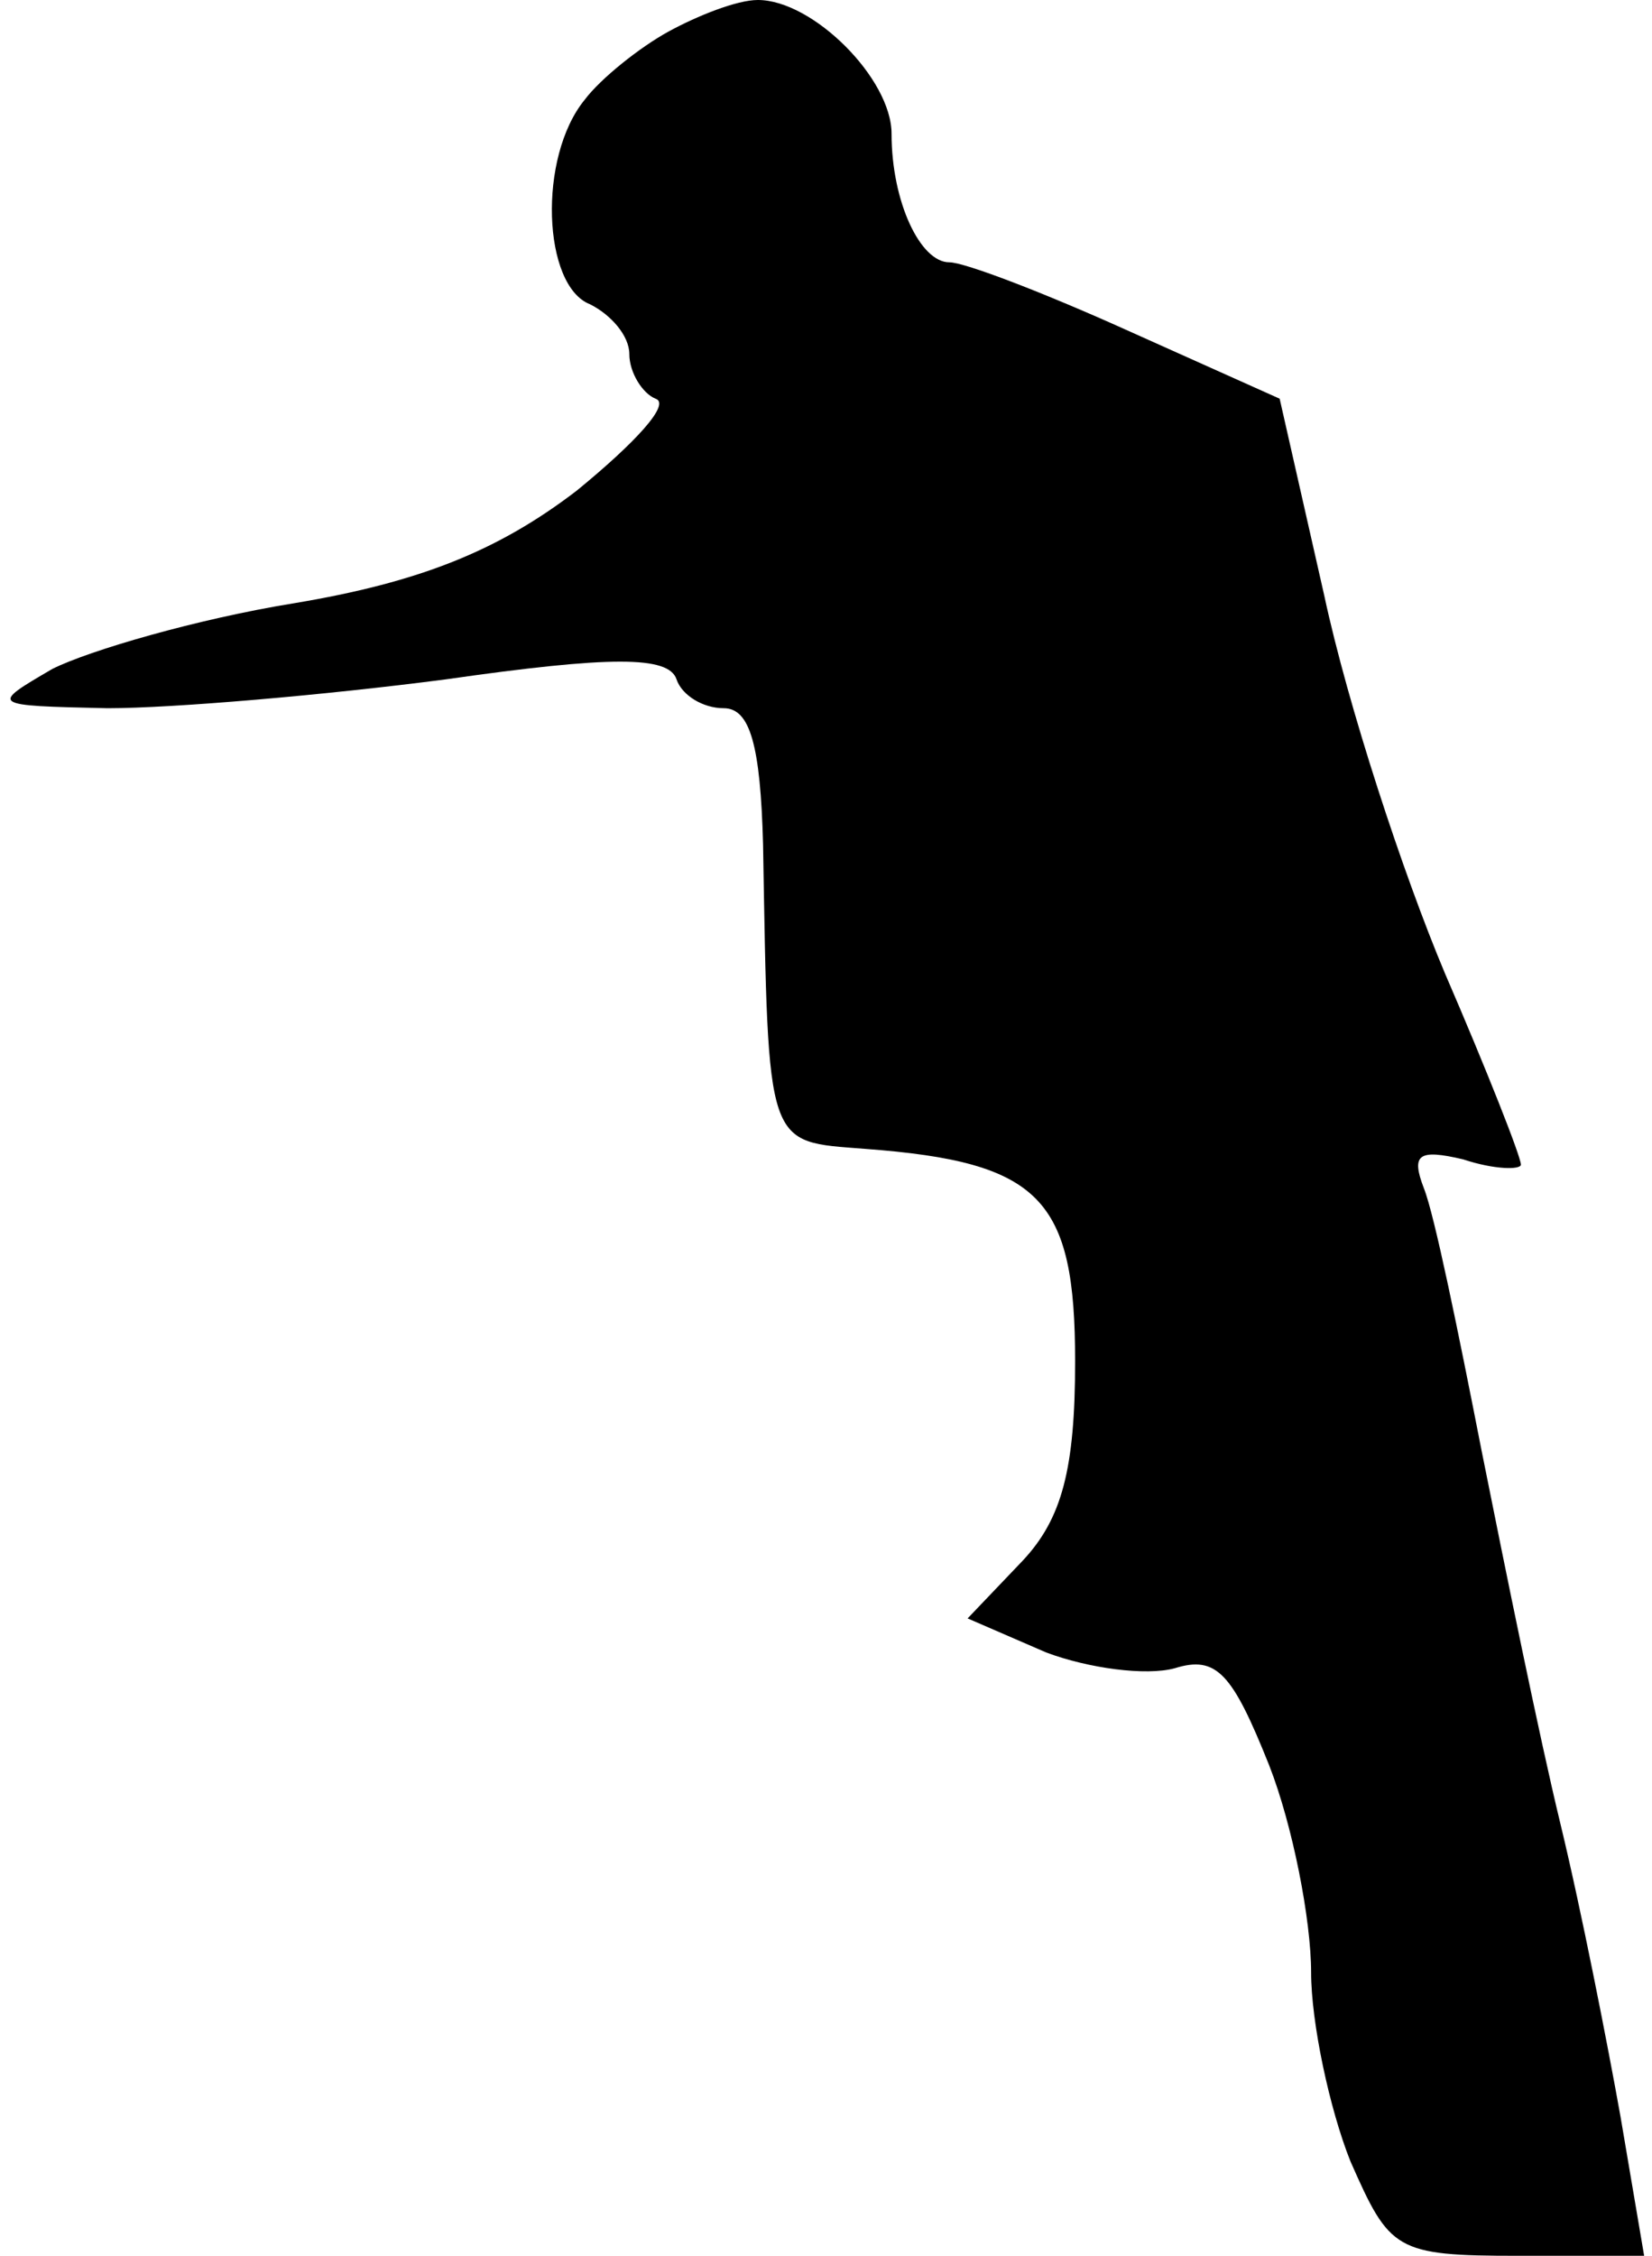 <?xml version="1.0" standalone="no"?>
<!DOCTYPE svg PUBLIC "-//W3C//DTD SVG 20010904//EN"
 "http://www.w3.org/TR/2001/REC-SVG-20010904/DTD/svg10.dtd">
<svg version="1.0" xmlns="http://www.w3.org/2000/svg"
 width="63pt" height="86pt" viewBox="0 0 63 86"
 preserveAspectRatio="xMidYMid meet">
<g transform="translate(0,86) scale(0.1,-0.1)"
fill="#000000" stroke="none">
<path fill="#000000" stroke="none" d="M255 848 c-11 -6 -26 -18 -32 -26 -18
-22 -16 -71 2 -78 8 -4 15 -12 15 -19 0 -7 5 -15 10 -17 6 -2 -8 -17 -30 -35
-30 -23 -60 -35 -108 -43 -37 -6 -78 -18 -92 -25 -24 -14 -24 -14 21 -15 25 0
83 5 129 11 63 9 85 9 88 0 2 -6 10 -11 18 -11 10 0 14 -14 15 -52 2 -117 1
-113 39 -116 67 -5 80 -19 80 -81 0 -41 -5 -60 -20 -76 l-21 -22 30 -13 c16
-6 38 -9 49 -6 16 5 22 -2 36 -37 9 -23 16 -59 16 -79 0 -19 7 -52 15 -72 15
-34 17 -36 64 -36 l48 0 -9 53 c-5 28 -15 79 -23 112 -8 33 -21 97 -30 142 -9
46 -18 90 -22 100 -5 13 -2 15 15 11 12 -4 22 -4 22 -2 0 3 -13 36 -29 73 -16
38 -37 102 -46 144 l-17 75 -58 26 c-31 14 -62 26 -68 26 -11 0 -22 23 -22 49
0 21 -30 51 -51 51 -8 0 -23 -6 -34 -12z"/>
</g>
</svg>
